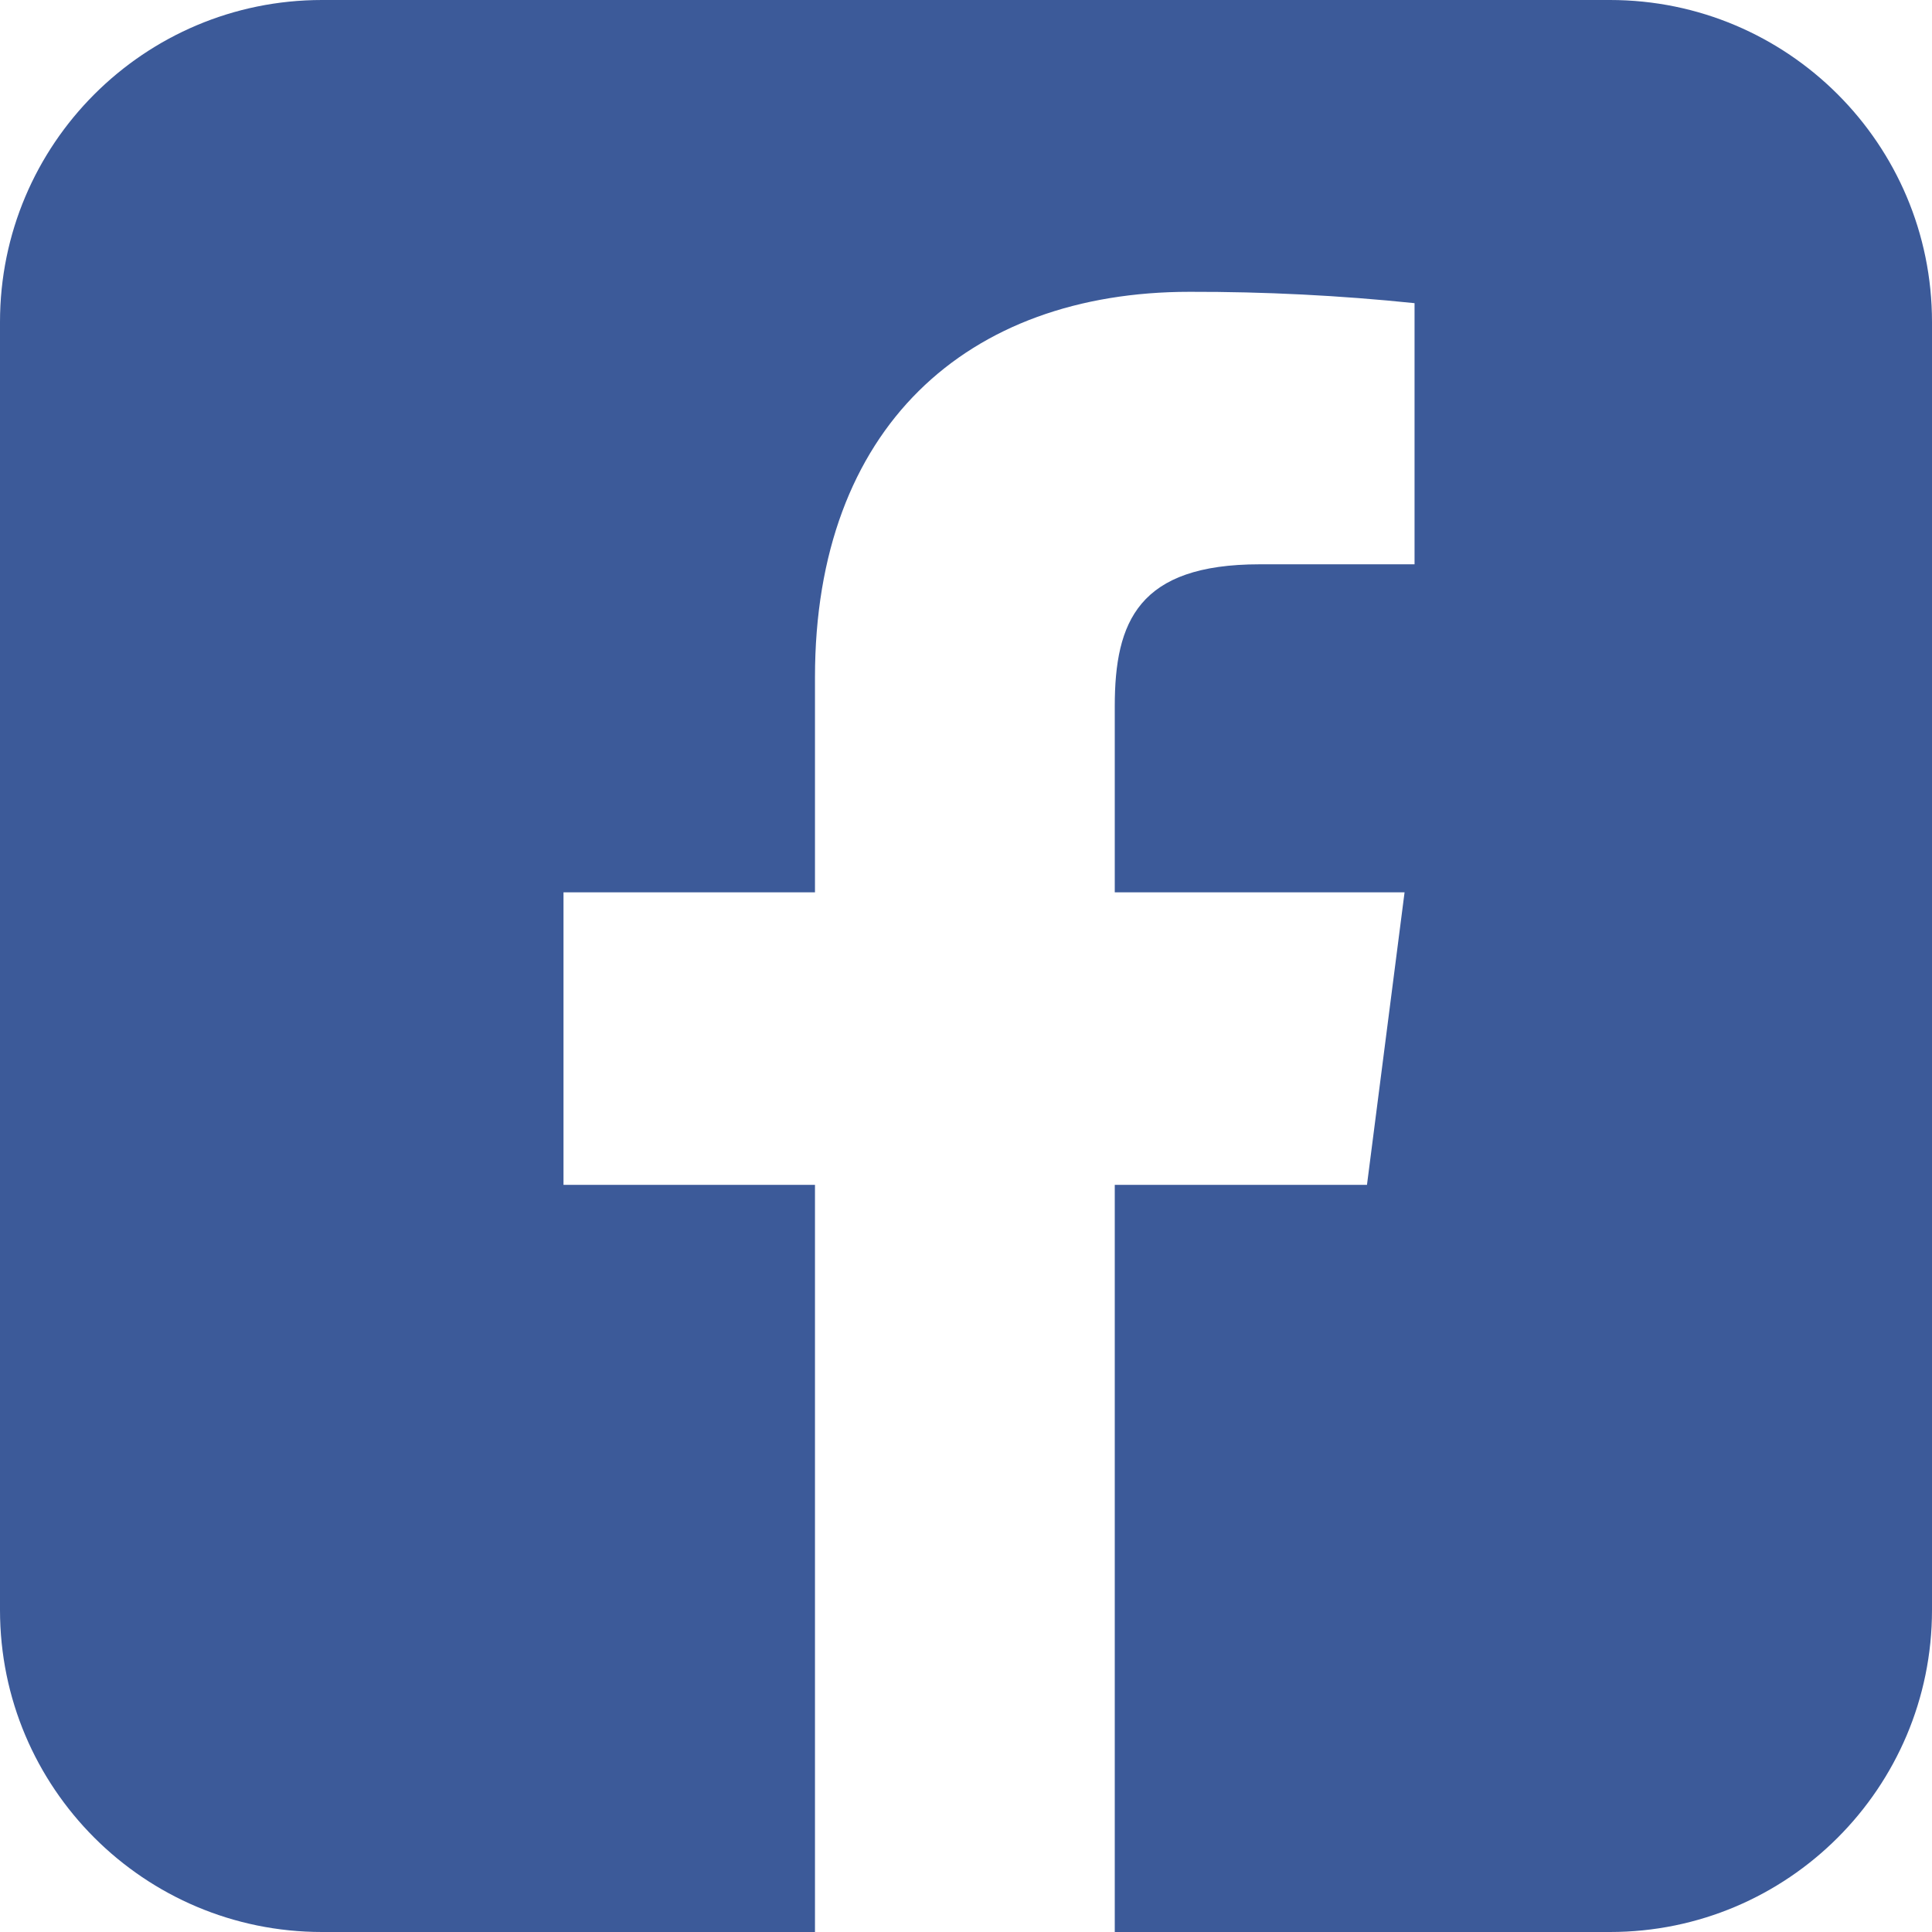 <svg width="24" height="24" viewBox="0 0 24 24" fill="none" xmlns="http://www.w3.org/2000/svg">
<path fill-rule="evenodd" clip-rule="evenodd" d="M4 0C1.791 0 0 1.791 0 4V20C0 22.209 1.791 24 4 24H10.124V14.719H7V11.085H10.124V8.412C10.124 5.313 12.011 3.625 14.779 3.625C15.712 3.623 16.645 3.67 17.572 3.766V7.01H15.648C14.142 7.01 13.848 7.721 13.848 8.772V11.085H17.448L16.981 14.719H13.848V24H20C22.209 24 24 22.209 24 20V4C24 1.791 22.209 0 20 0H4Z" fill="#3C5A99"/>
</svg>
